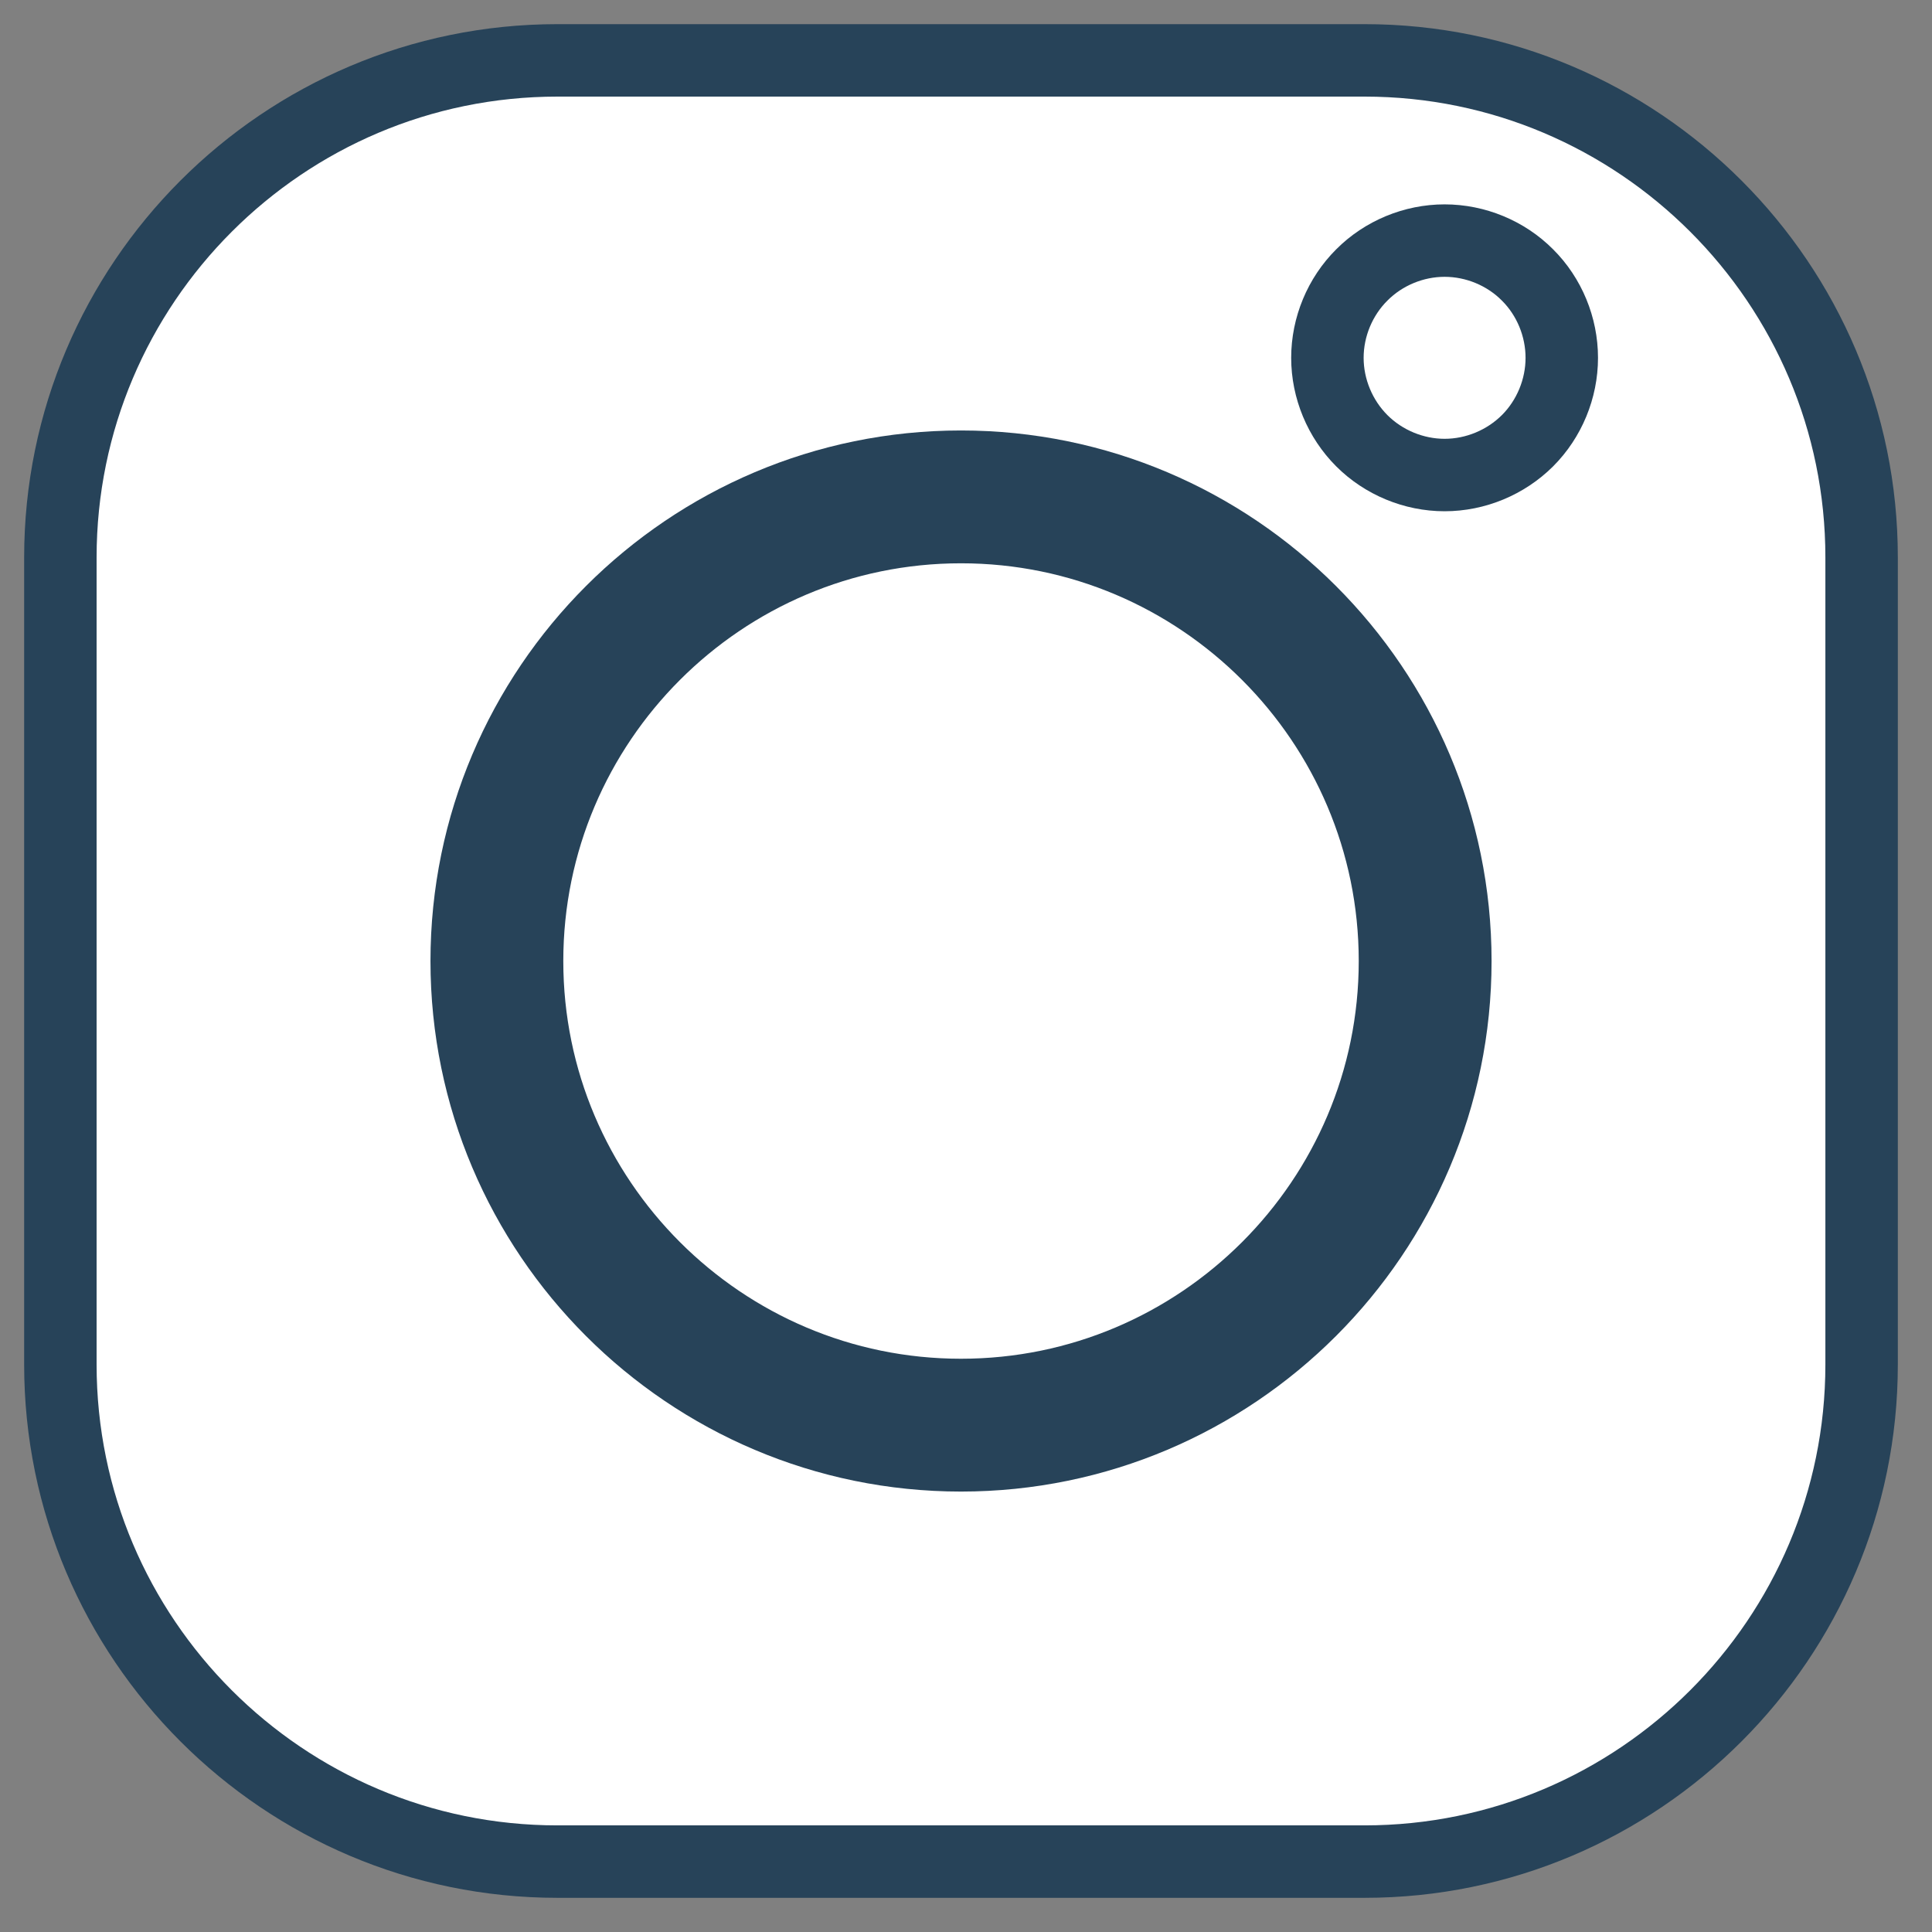 <?xml version="1.0" encoding="UTF-8" standalone="no"?>
<svg width="32px" height="32px" viewBox="0 0 32 32" version="1.1" xmlns="http://www.w3.org/2000/svg" xmlns:xlink="http://www.w3.org/1999/xlink">
    <rect x="0" y="0" width="32" height="32" fill="#808080" stroke="none"/>
    <!-- Generator: Sketch 42 (36781) - http://www.bohemiancoding.com/sketch -->
    <title>004-instagram-logo</title>
    <desc>Created with Sketch.</desc>
    <defs></defs>
    <g id="Welcome" stroke="none" stroke-width="1" fill="none" fill-rule="evenodd">
        <g id="Desktop" transform="translate(-900, -32)" fill-rule="nonzero" stroke="#274359" fill="#FFFFFF">
            <g id="004-instagram-logo" transform="translate(901, 33)">
                <g id="Layer_1">
                    <g id="Group">
                        <path d="M21.601,0 L8.233,0 C3.693,0 0,3.694 0,8.233 L0,21.601 C0,26.141 3.693,29.834 8.233,29.834 L21.601,29.834 C26.141,29.834 29.834,26.141 29.834,21.601 L29.834,8.233 C29.835,3.694 26.141,0 21.601,0 Z" id="Shape" stroke-width="1.2"></path>
                        <path d="M14.917,7.23 C10.678,7.23 7.23,10.679 7.23,14.918 C7.23,19.156 10.678,22.605 14.917,22.605 C19.156,22.605 22.605,19.156 22.605,14.918 C22.605,10.679 19.156,7.23 14.917,7.23 Z" id="Shape" stroke-width="2.2"></path>
                        <path d="M22.927,2.985 C22.417,2.985 21.916,3.192 21.556,3.554 C21.194,3.914 20.986,4.415 20.986,4.927 C20.986,5.437 21.194,5.938 21.556,6.3 C21.916,6.66 22.417,6.868 22.927,6.868 C23.439,6.868 23.938,6.66 24.3,6.3 C24.662,5.938 24.868,5.437 24.868,4.927 C24.868,4.415 24.662,3.914 24.3,3.554 C23.94,3.192 23.439,2.985 22.927,2.985 Z" id="Shape" stroke-width="1.2"></path>
                    </g>
                </g>
            </g>
        </g>
    </g>
</svg>